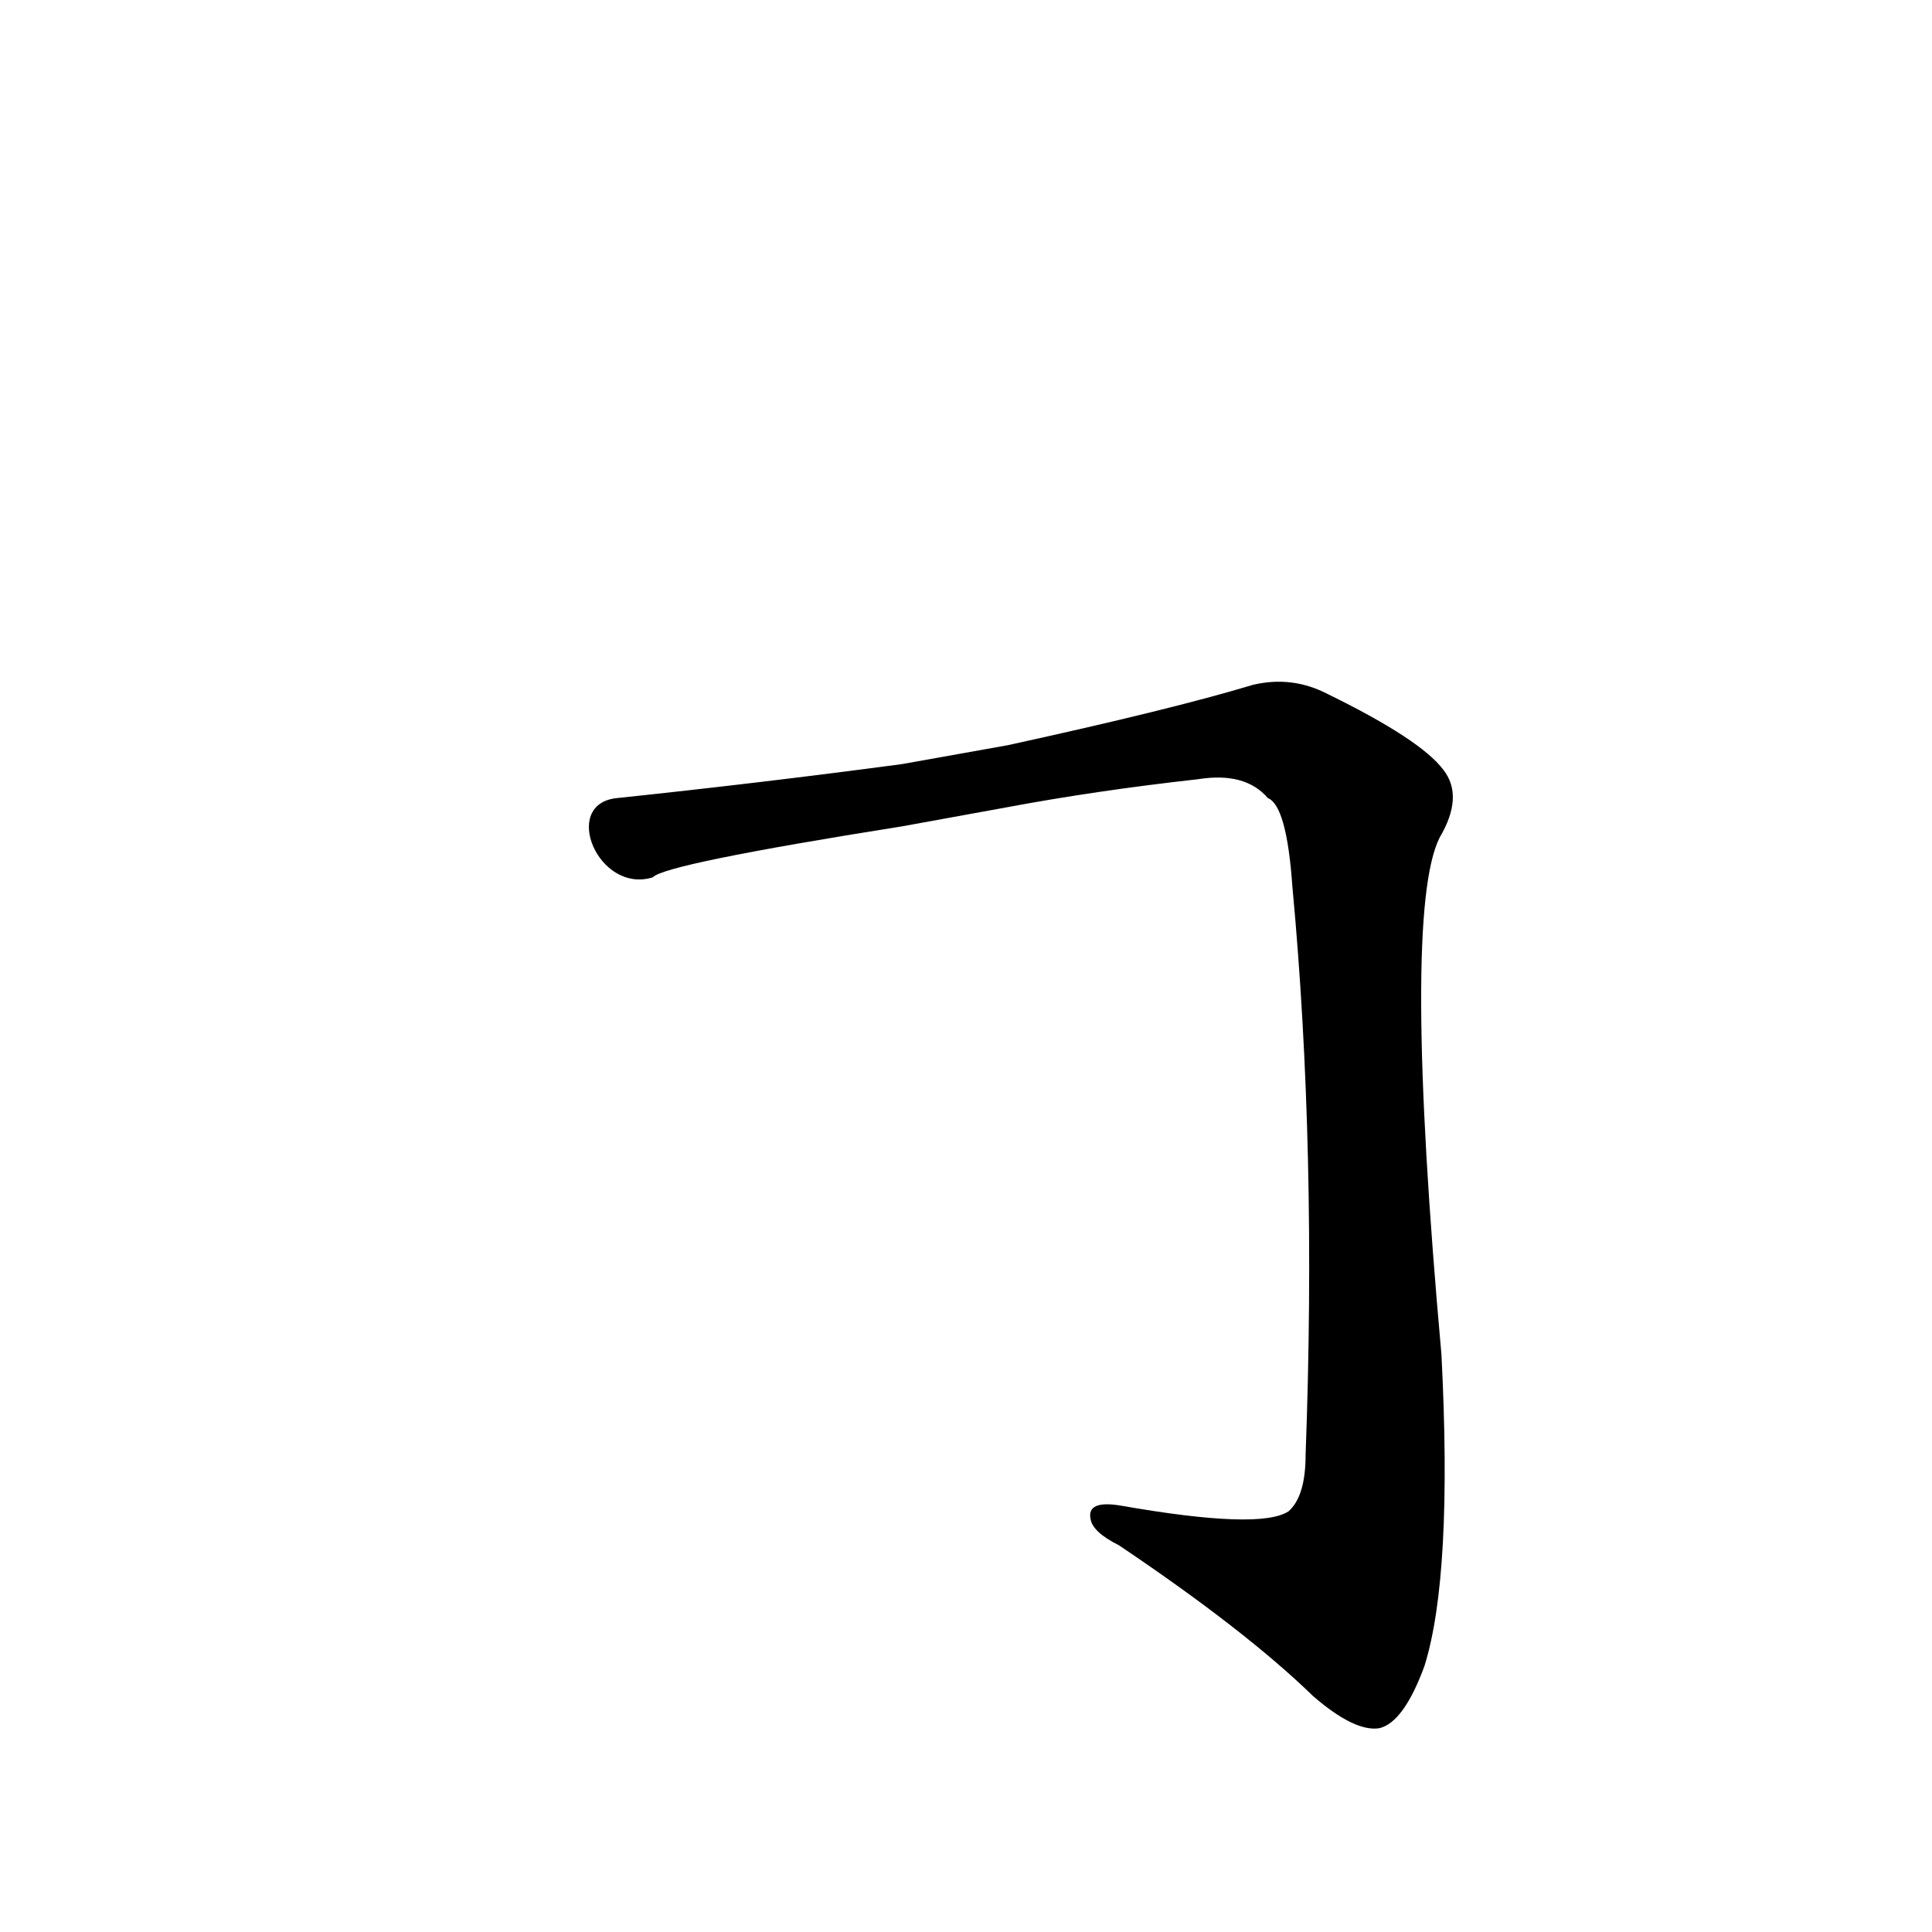 <?xml version='1.0' encoding='utf-8'?>
<svg xmlns="http://www.w3.org/2000/svg" version="1.1" viewBox="0 0 1024 1024"><g transform="scale(1, -1) translate(0, -900)"><path d="M 533 472 Q 581 481 635 487 Q 660 491 672 477 Q 682 473 685 430 Q 698 291 692 129 Q 692 107 683 99 Q 668 89 594 102 Q 576 105 578 95 Q 579 88 593 81 Q 660 36 696 1 Q 718 -18 731 -16 Q 744 -13 755 17 Q 770 65 764 182 Q 743 416 763 456 Q 776 478 765 492 Q 753 508 704 532 Q 685 542 664 537 Q 621 524 534 505 L 478 495 Q 403 485 327 477 C 297 474 317 426 346 435 Q 352 442 478 462 L 533 472 Z" fill="black" /></g></svg>